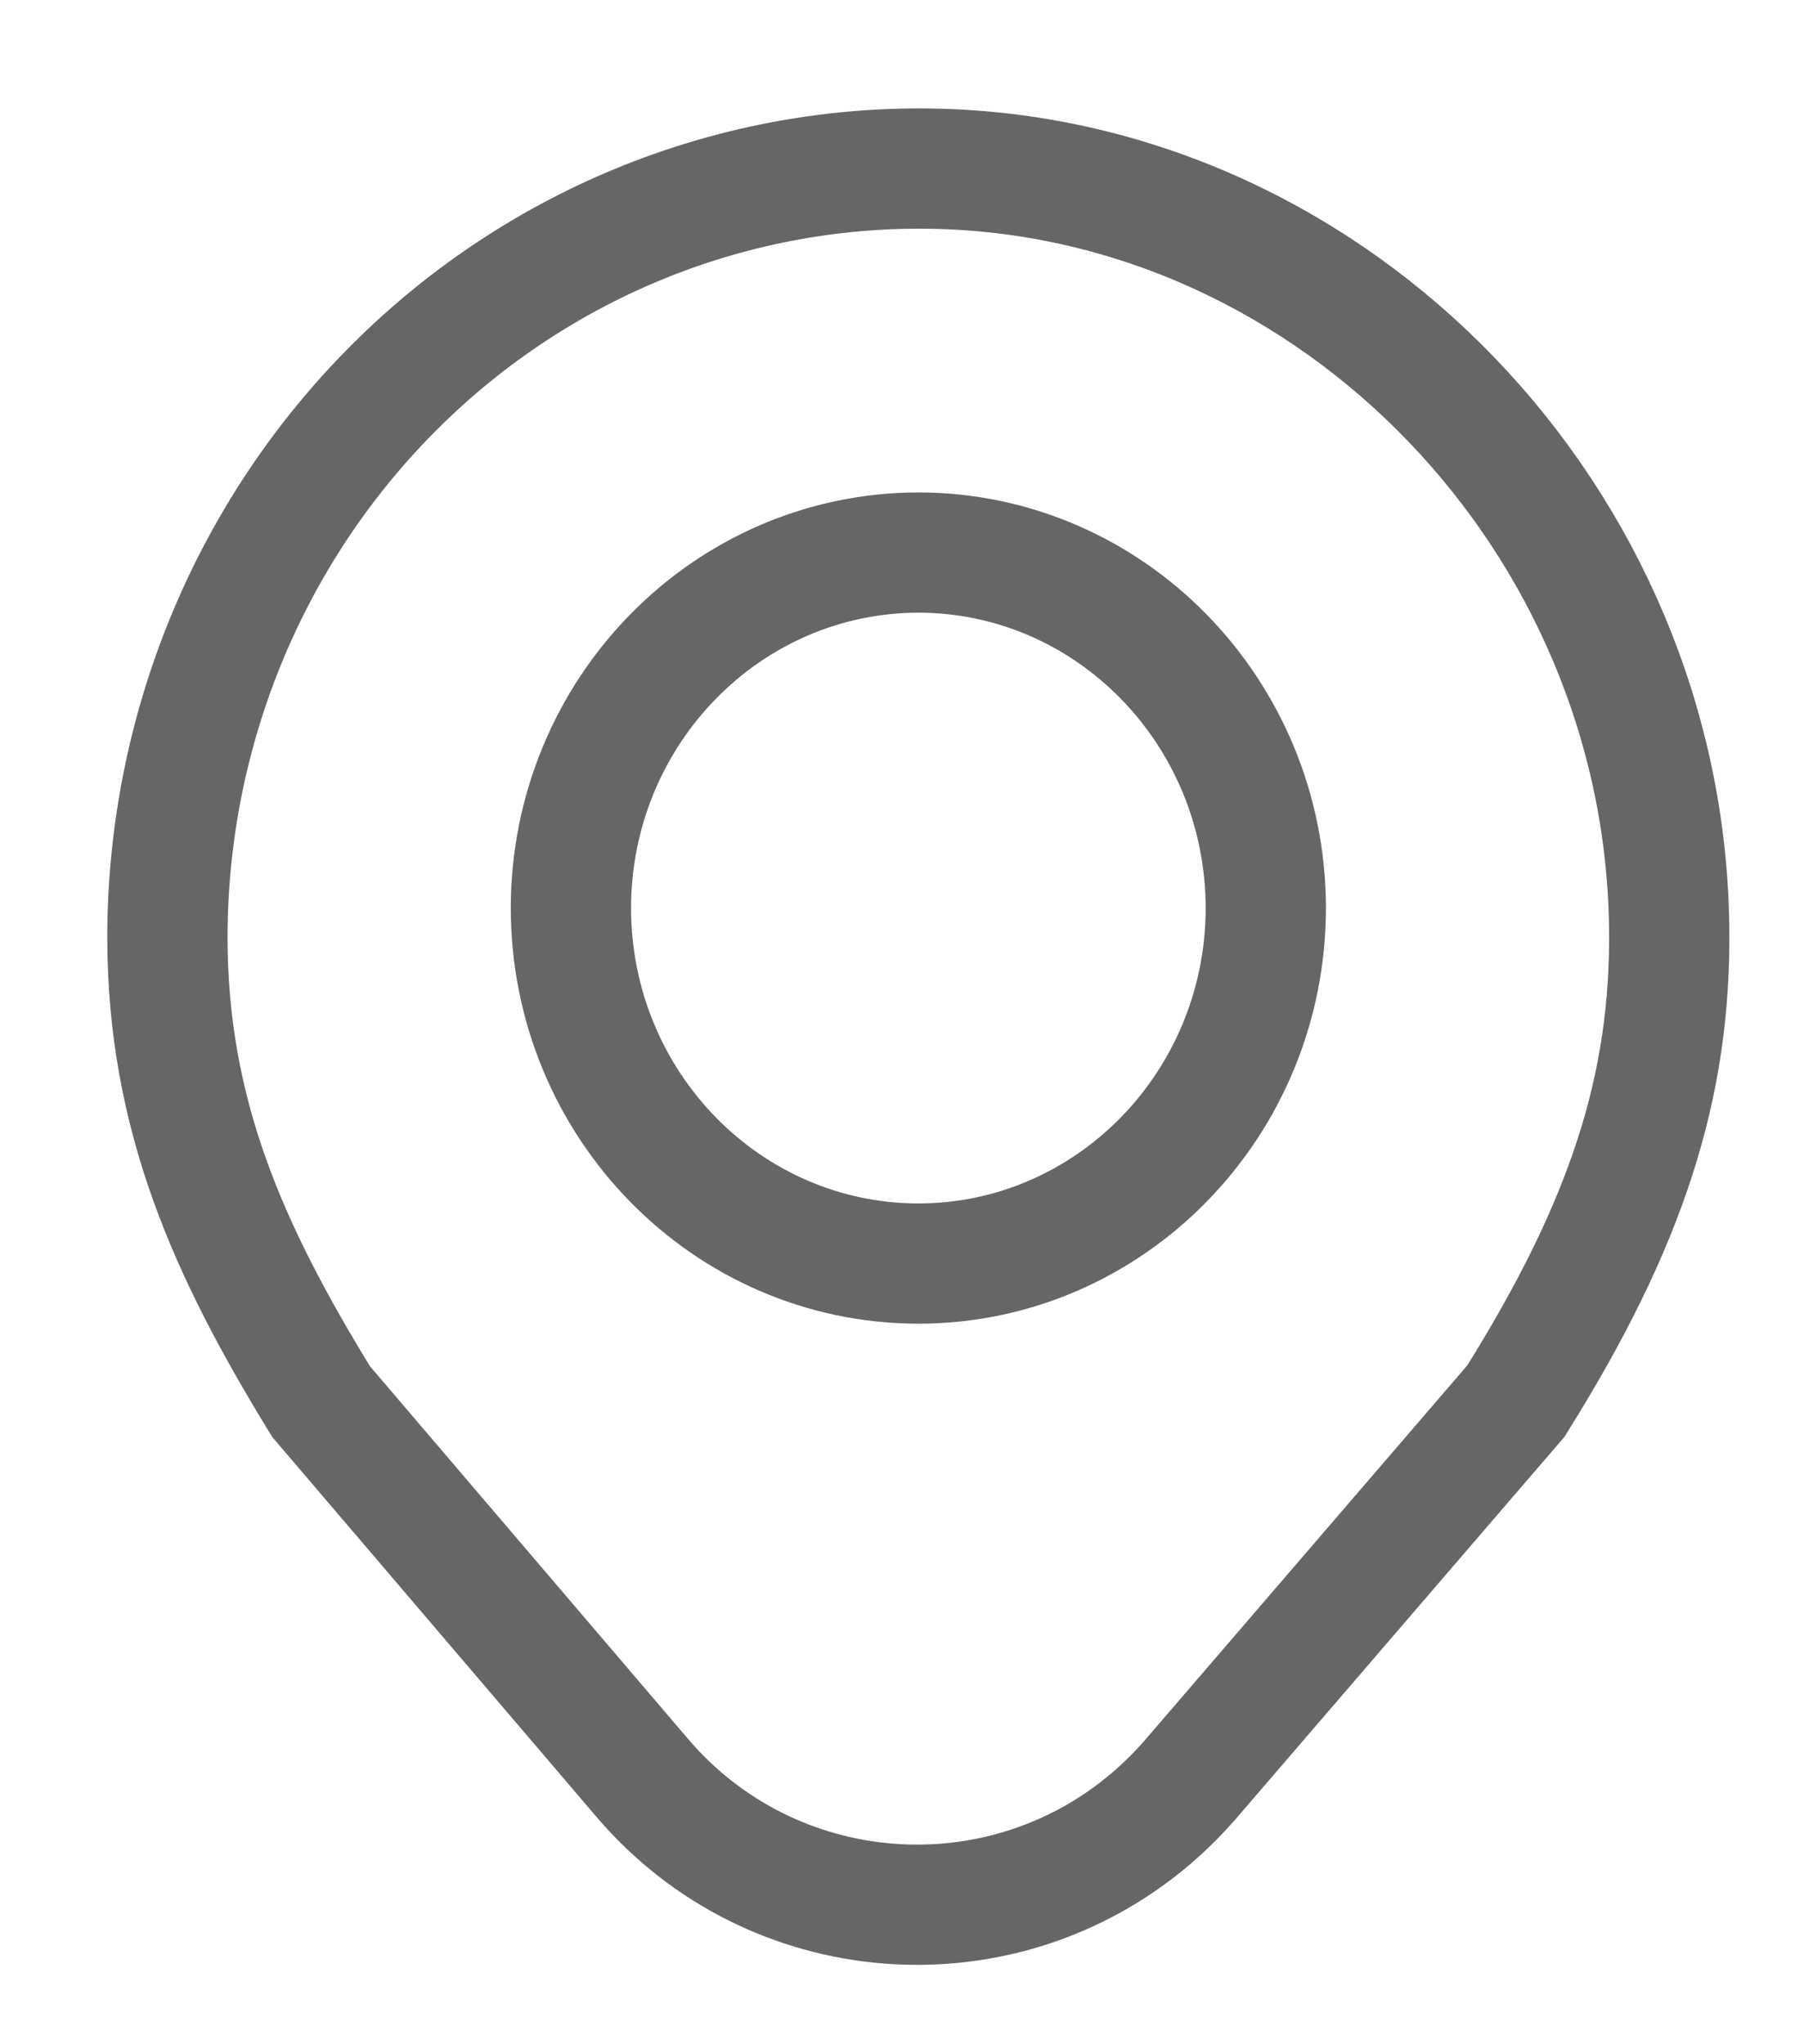 <?xml version="1.0" encoding="UTF-8"?>
<svg width="15px" height="17px" viewBox="0 0 15 17" version="1.1" xmlns="http://www.w3.org/2000/svg" xmlns:xlink="http://www.w3.org/1999/xlink">
    <!-- Generator: Sketch 50.2 (55047) - http://www.bohemiancoding.com/sketch -->
    <title>location</title>
    <desc>Created with Sketch.</desc>
    <defs></defs>
    <g id="02社区" stroke="none" stroke-width="1" fill="none" fill-rule="evenodd">
        <g id="04社区详情" transform="translate(-389, -825)" stroke="#666666">
            <g id="03社区信息" transform="translate(390, 714)">
                <g id="location" transform="translate(0, 112)">
                    <path d="M8.899,13.797 L11.604,10.652 C12.526,9.179 12.896,8.035 12.879,6.71 C12.836,3.326 10.115,0.495 6.81,0.404 C5.126,0.358 3.494,1.01 2.286,2.213 C1.077,3.416 0.394,5.067 0.392,6.792 C0.392,8.275 0.904,9.408 1.67,10.656 L4.342,13.787 C5.418,15.048 7.312,15.197 8.572,14.122 C8.689,14.022 8.798,13.913 8.899,13.797 Z" id="Stroke-1"></path>
                    <path d="M6.636,9.508 C5.041,9.506 3.749,8.184 3.747,6.552 C3.749,4.92 5.041,3.598 6.636,3.595 C8.23,3.597 9.523,4.919 9.525,6.552 C9.523,8.184 8.23,9.507 6.636,9.508 Z" id="Stroke-3"></path>
                </g>
            </g>
        </g>
    </g>
</svg>